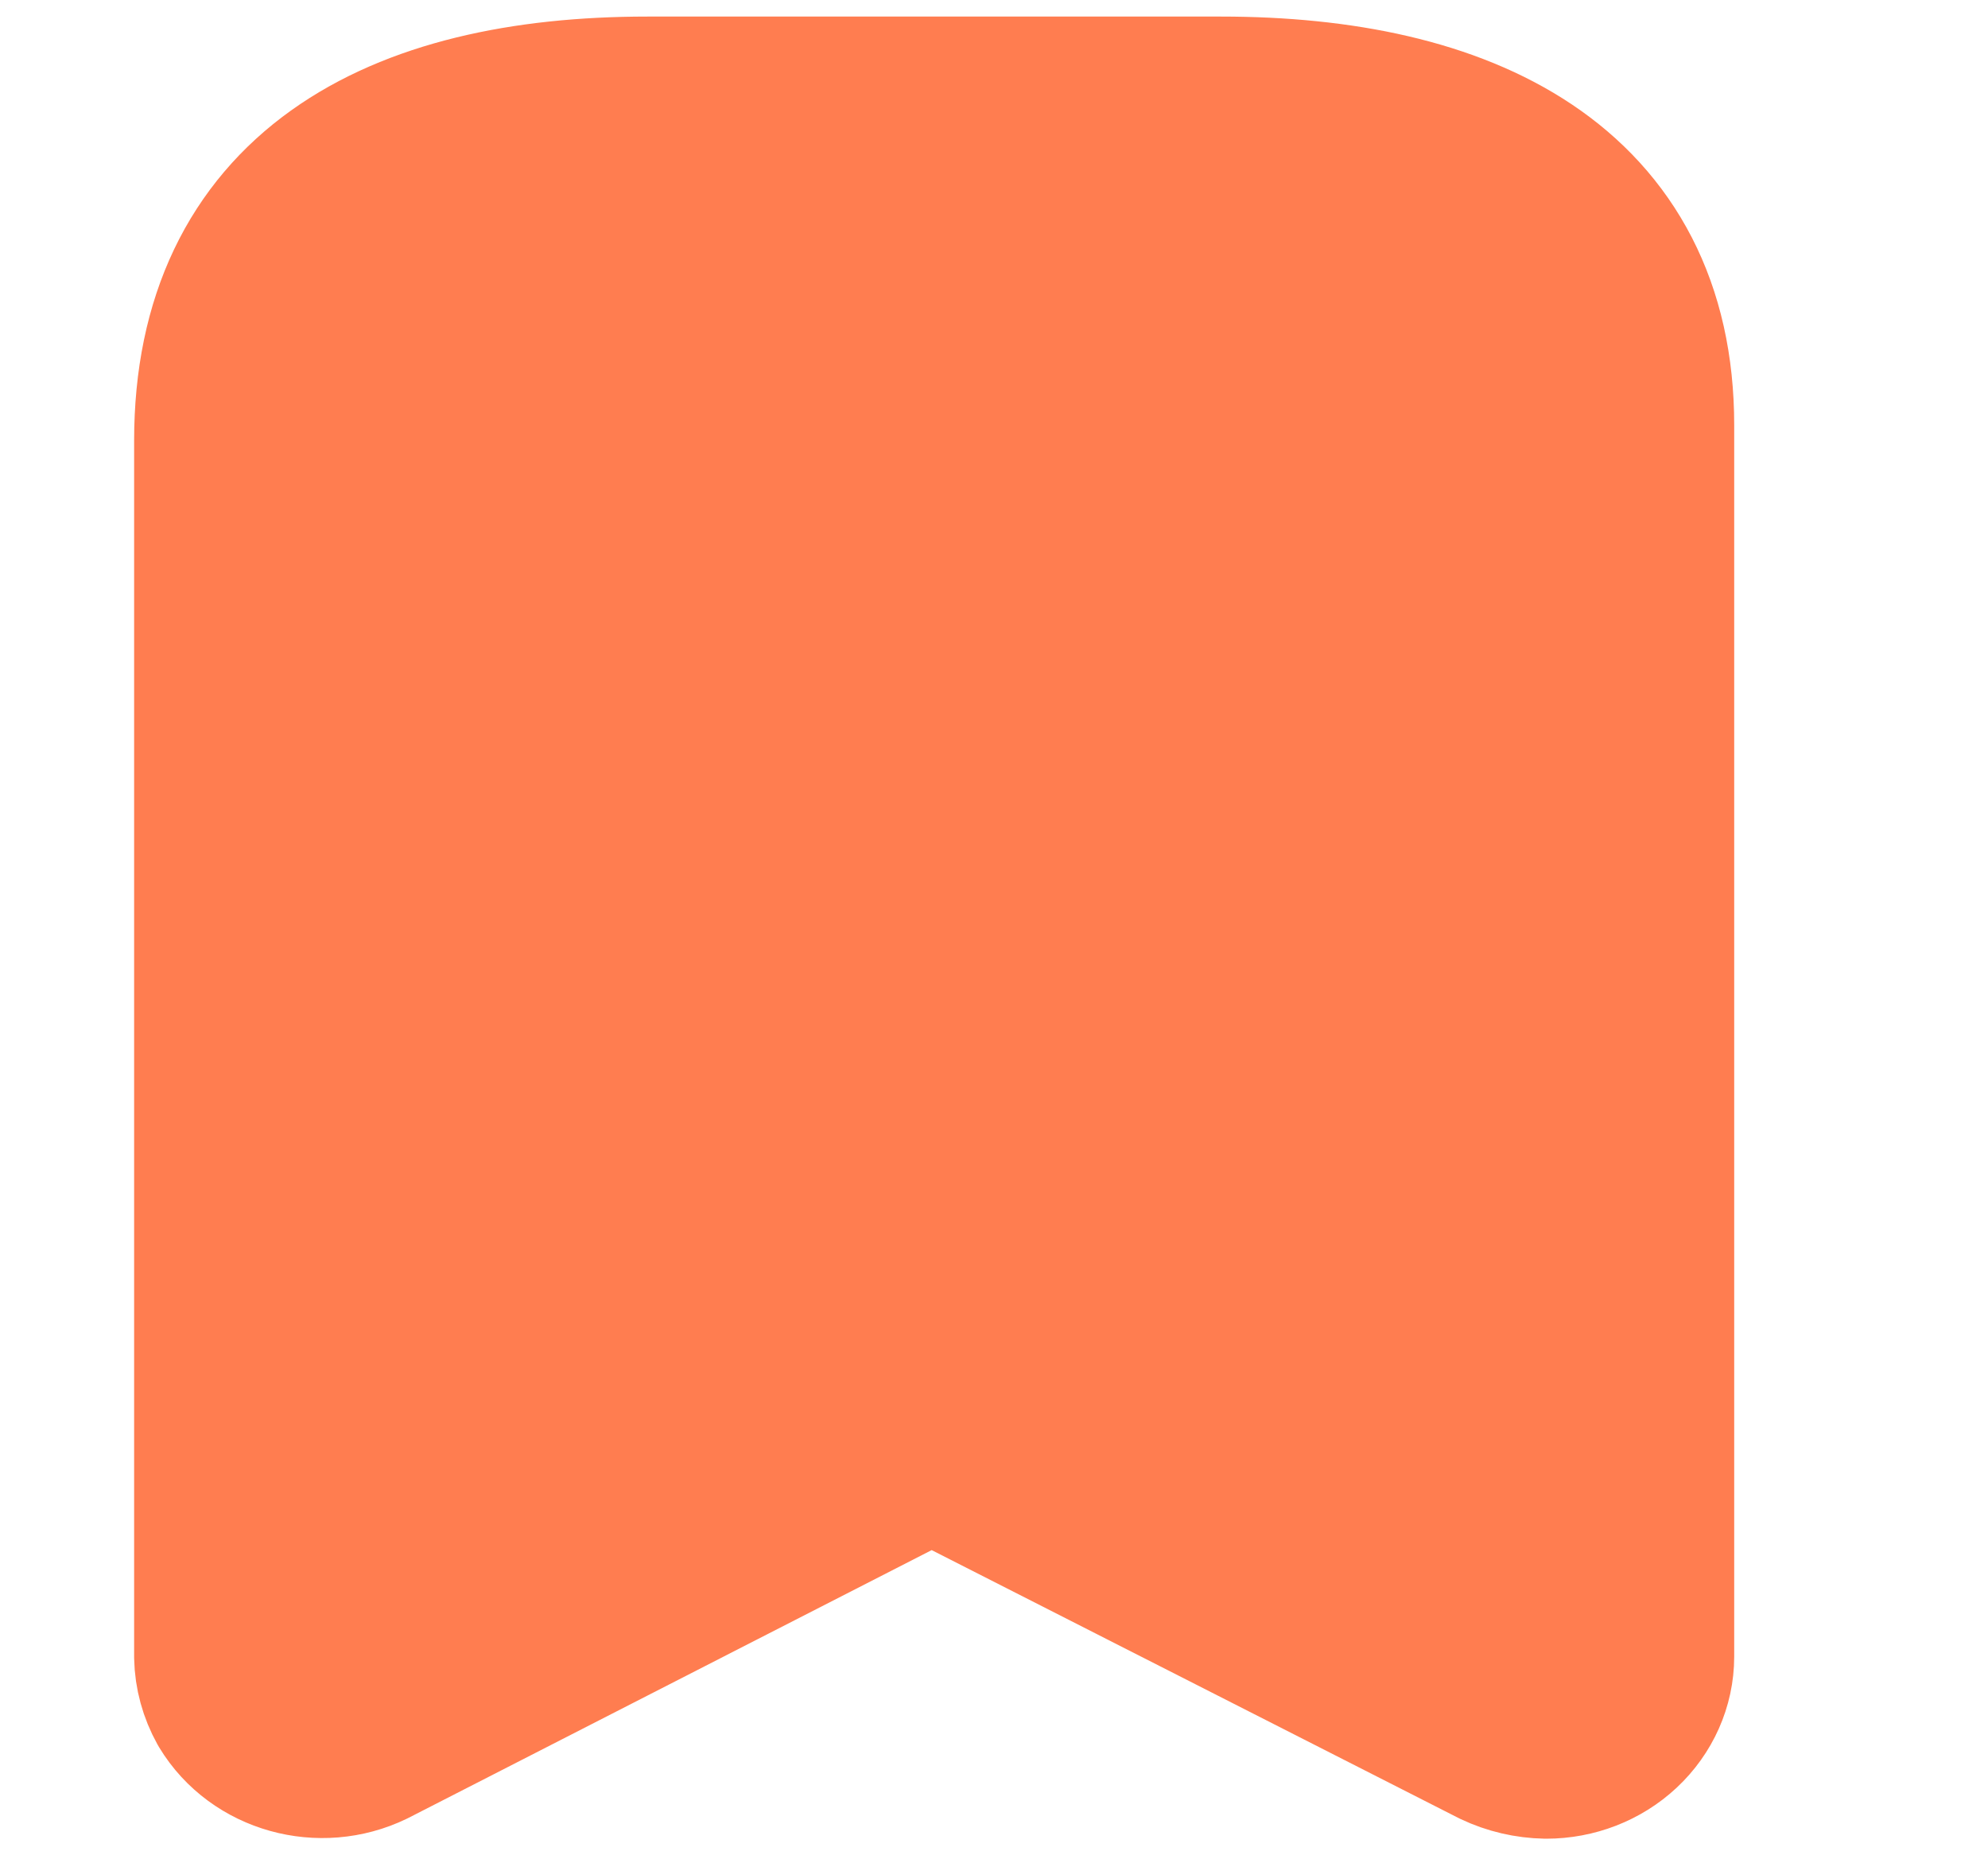<svg width="15" height="14" viewBox="0 0 15 14" fill="none" xmlns="http://www.w3.org/2000/svg">
<path fill-rule="evenodd" clip-rule="evenodd" d="M6.789 10.978L2.743 13.049C2.42 13.206 2.022 13.095 1.843 12.798C1.792 12.706 1.764 12.605 1.762 12.501V3.325C1.762 1.575 3.042 0.875 4.885 0.875H9.212C10.998 0.875 12.335 1.528 12.335 3.208V12.501C12.335 12.666 12.264 12.825 12.139 12.942C12.014 13.059 11.844 13.125 11.667 13.125C11.554 13.123 11.443 13.097 11.342 13.049L7.27 10.978C7.12 10.903 6.939 10.903 6.789 10.978Z" fill="#FF7D50" stroke="#FF7D50" stroke-width="1.5" stroke-linecap="round" stroke-linejoin="round"/>
</svg>
